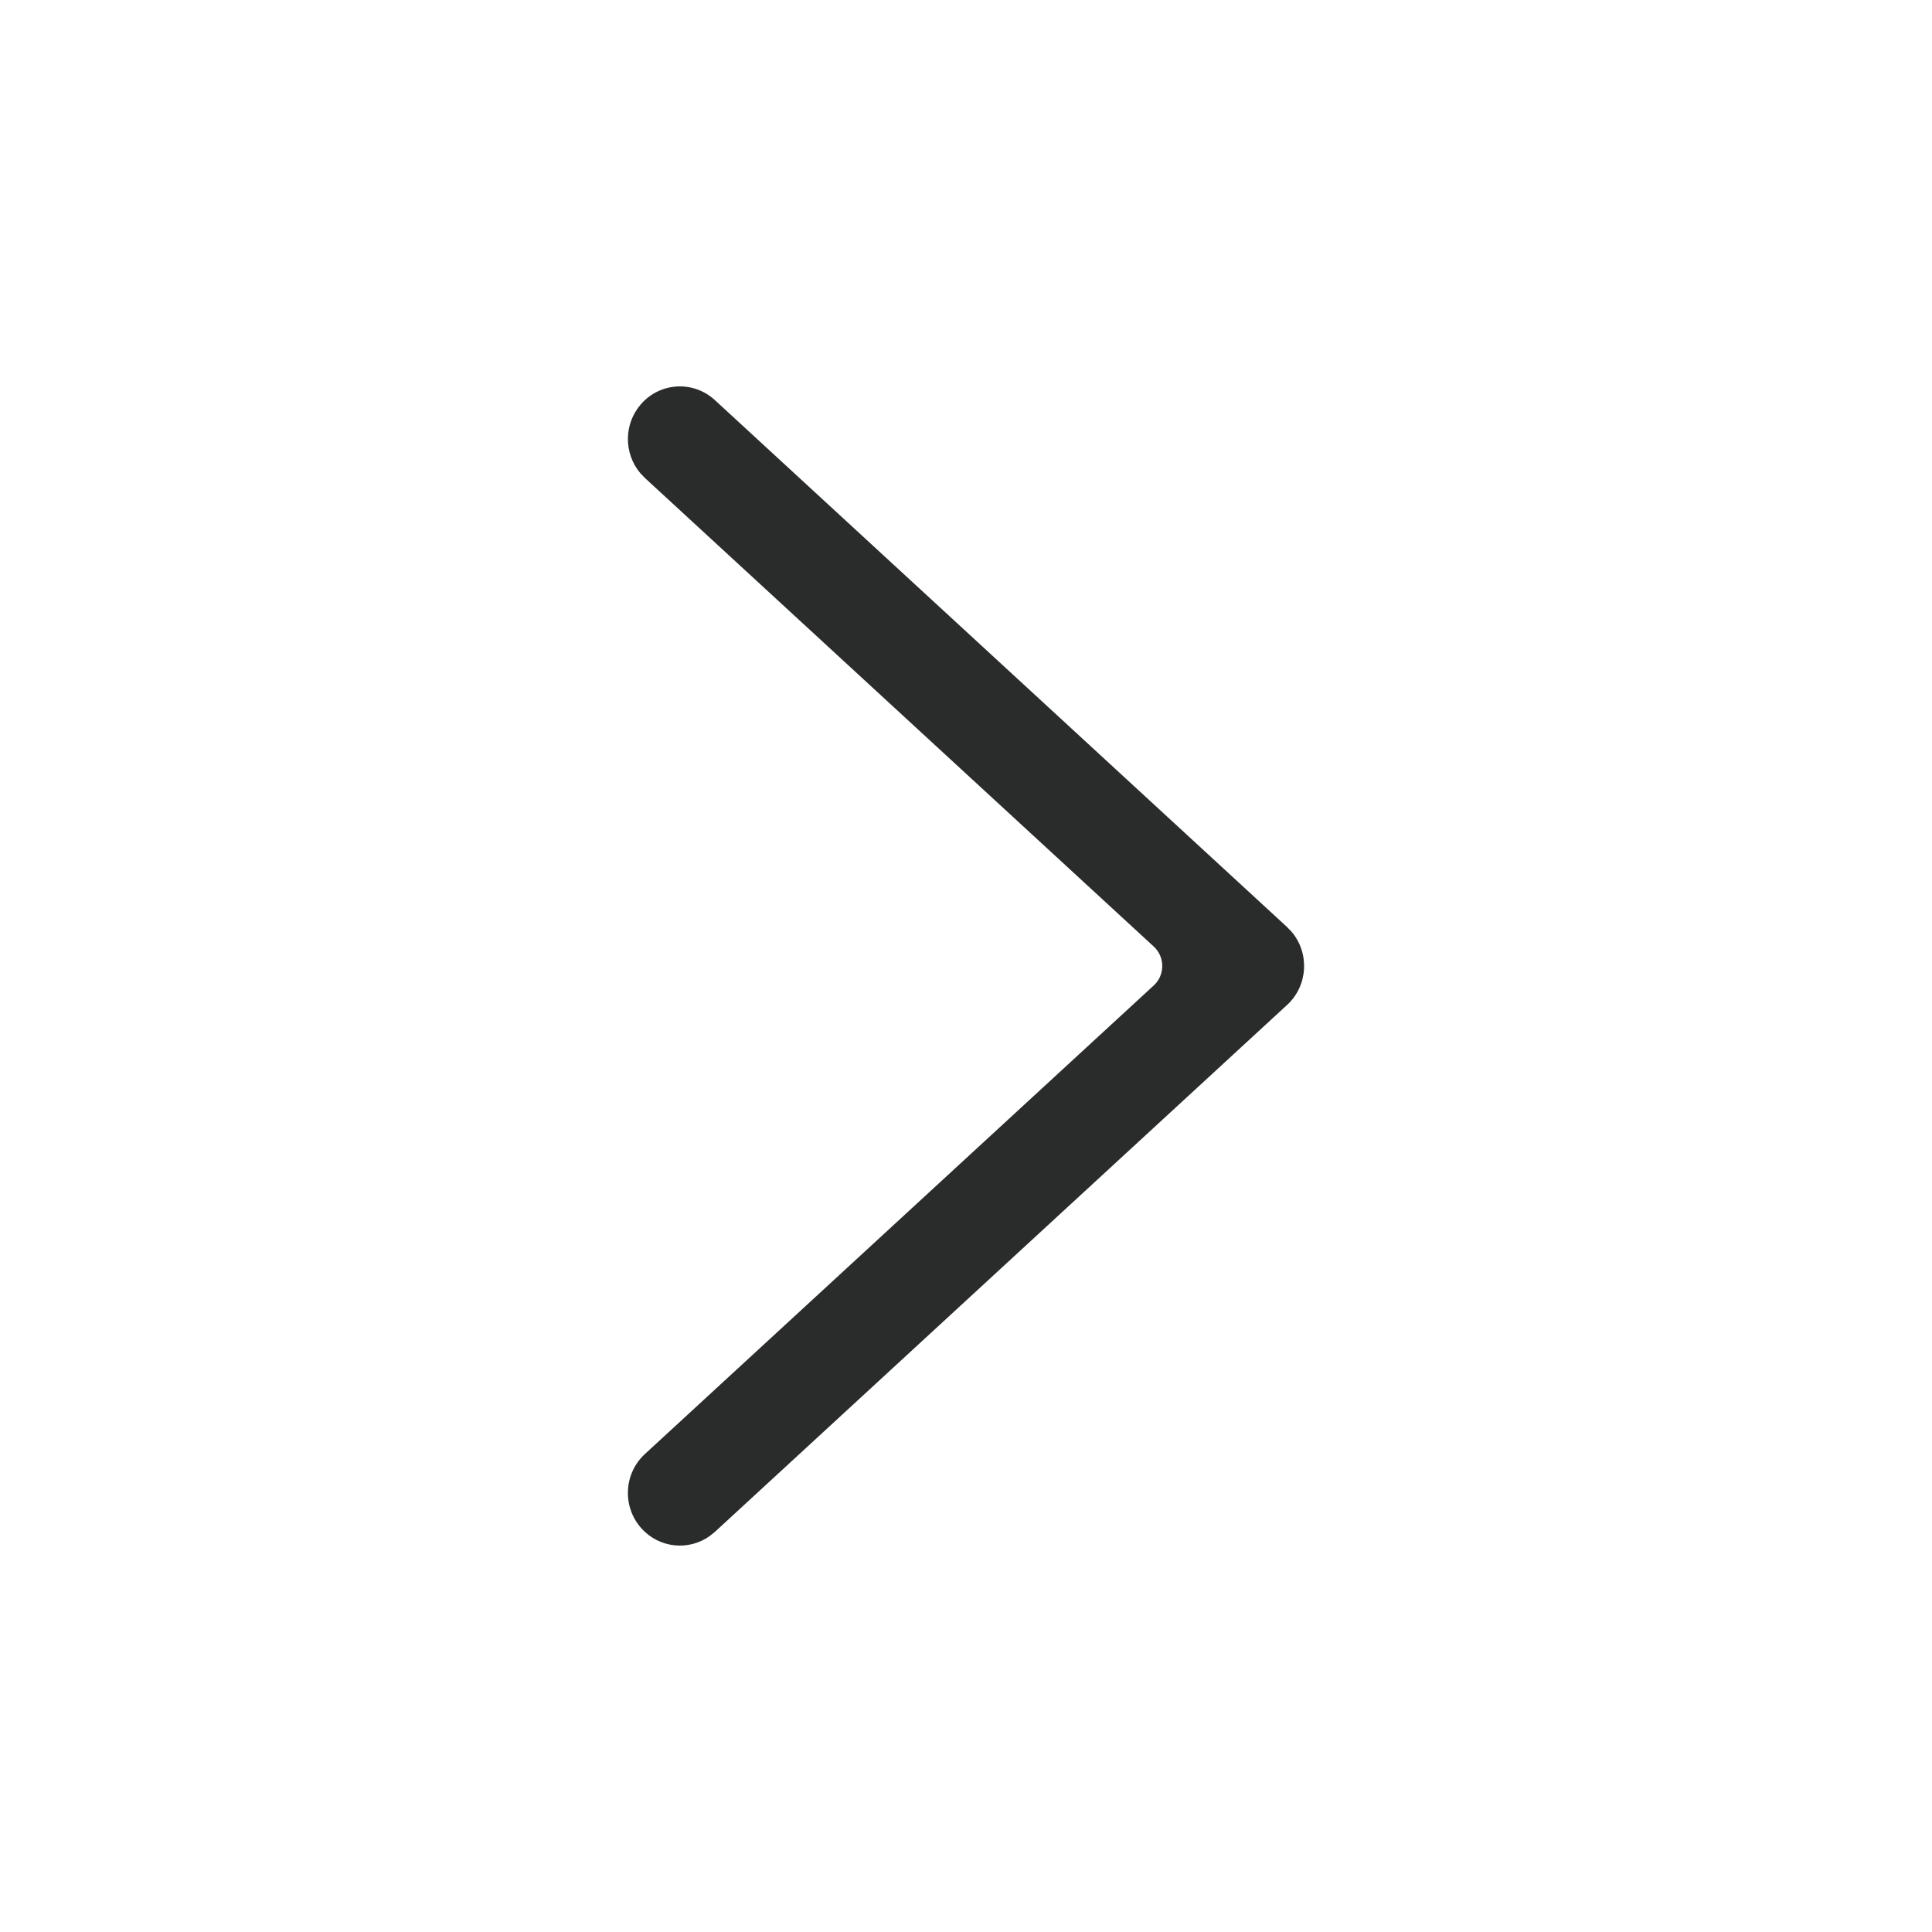 <svg width="24" height="24" viewBox="0 0 40 40" fill="none" xmlns="http://www.w3.org/2000/svg">
<path d="M13.352 30.104C12.912 30.509 12.88 31.198 13.28 31.643C13.649 32.054 14.257 32.114 14.694 31.802L14.8 31.717L26.648 20.806C27.084 20.405 27.115 19.731 26.741 19.291L26.648 19.194L14.8 8.283C14.36 7.879 13.68 7.911 13.28 8.357C12.911 8.768 12.91 9.386 13.258 9.798L13.352 9.896L23.887 19.597C24.107 19.799 24.123 20.144 23.924 20.366L23.887 20.403L13.352 30.104Z" fill="#2A2B2B"/>
</svg>

